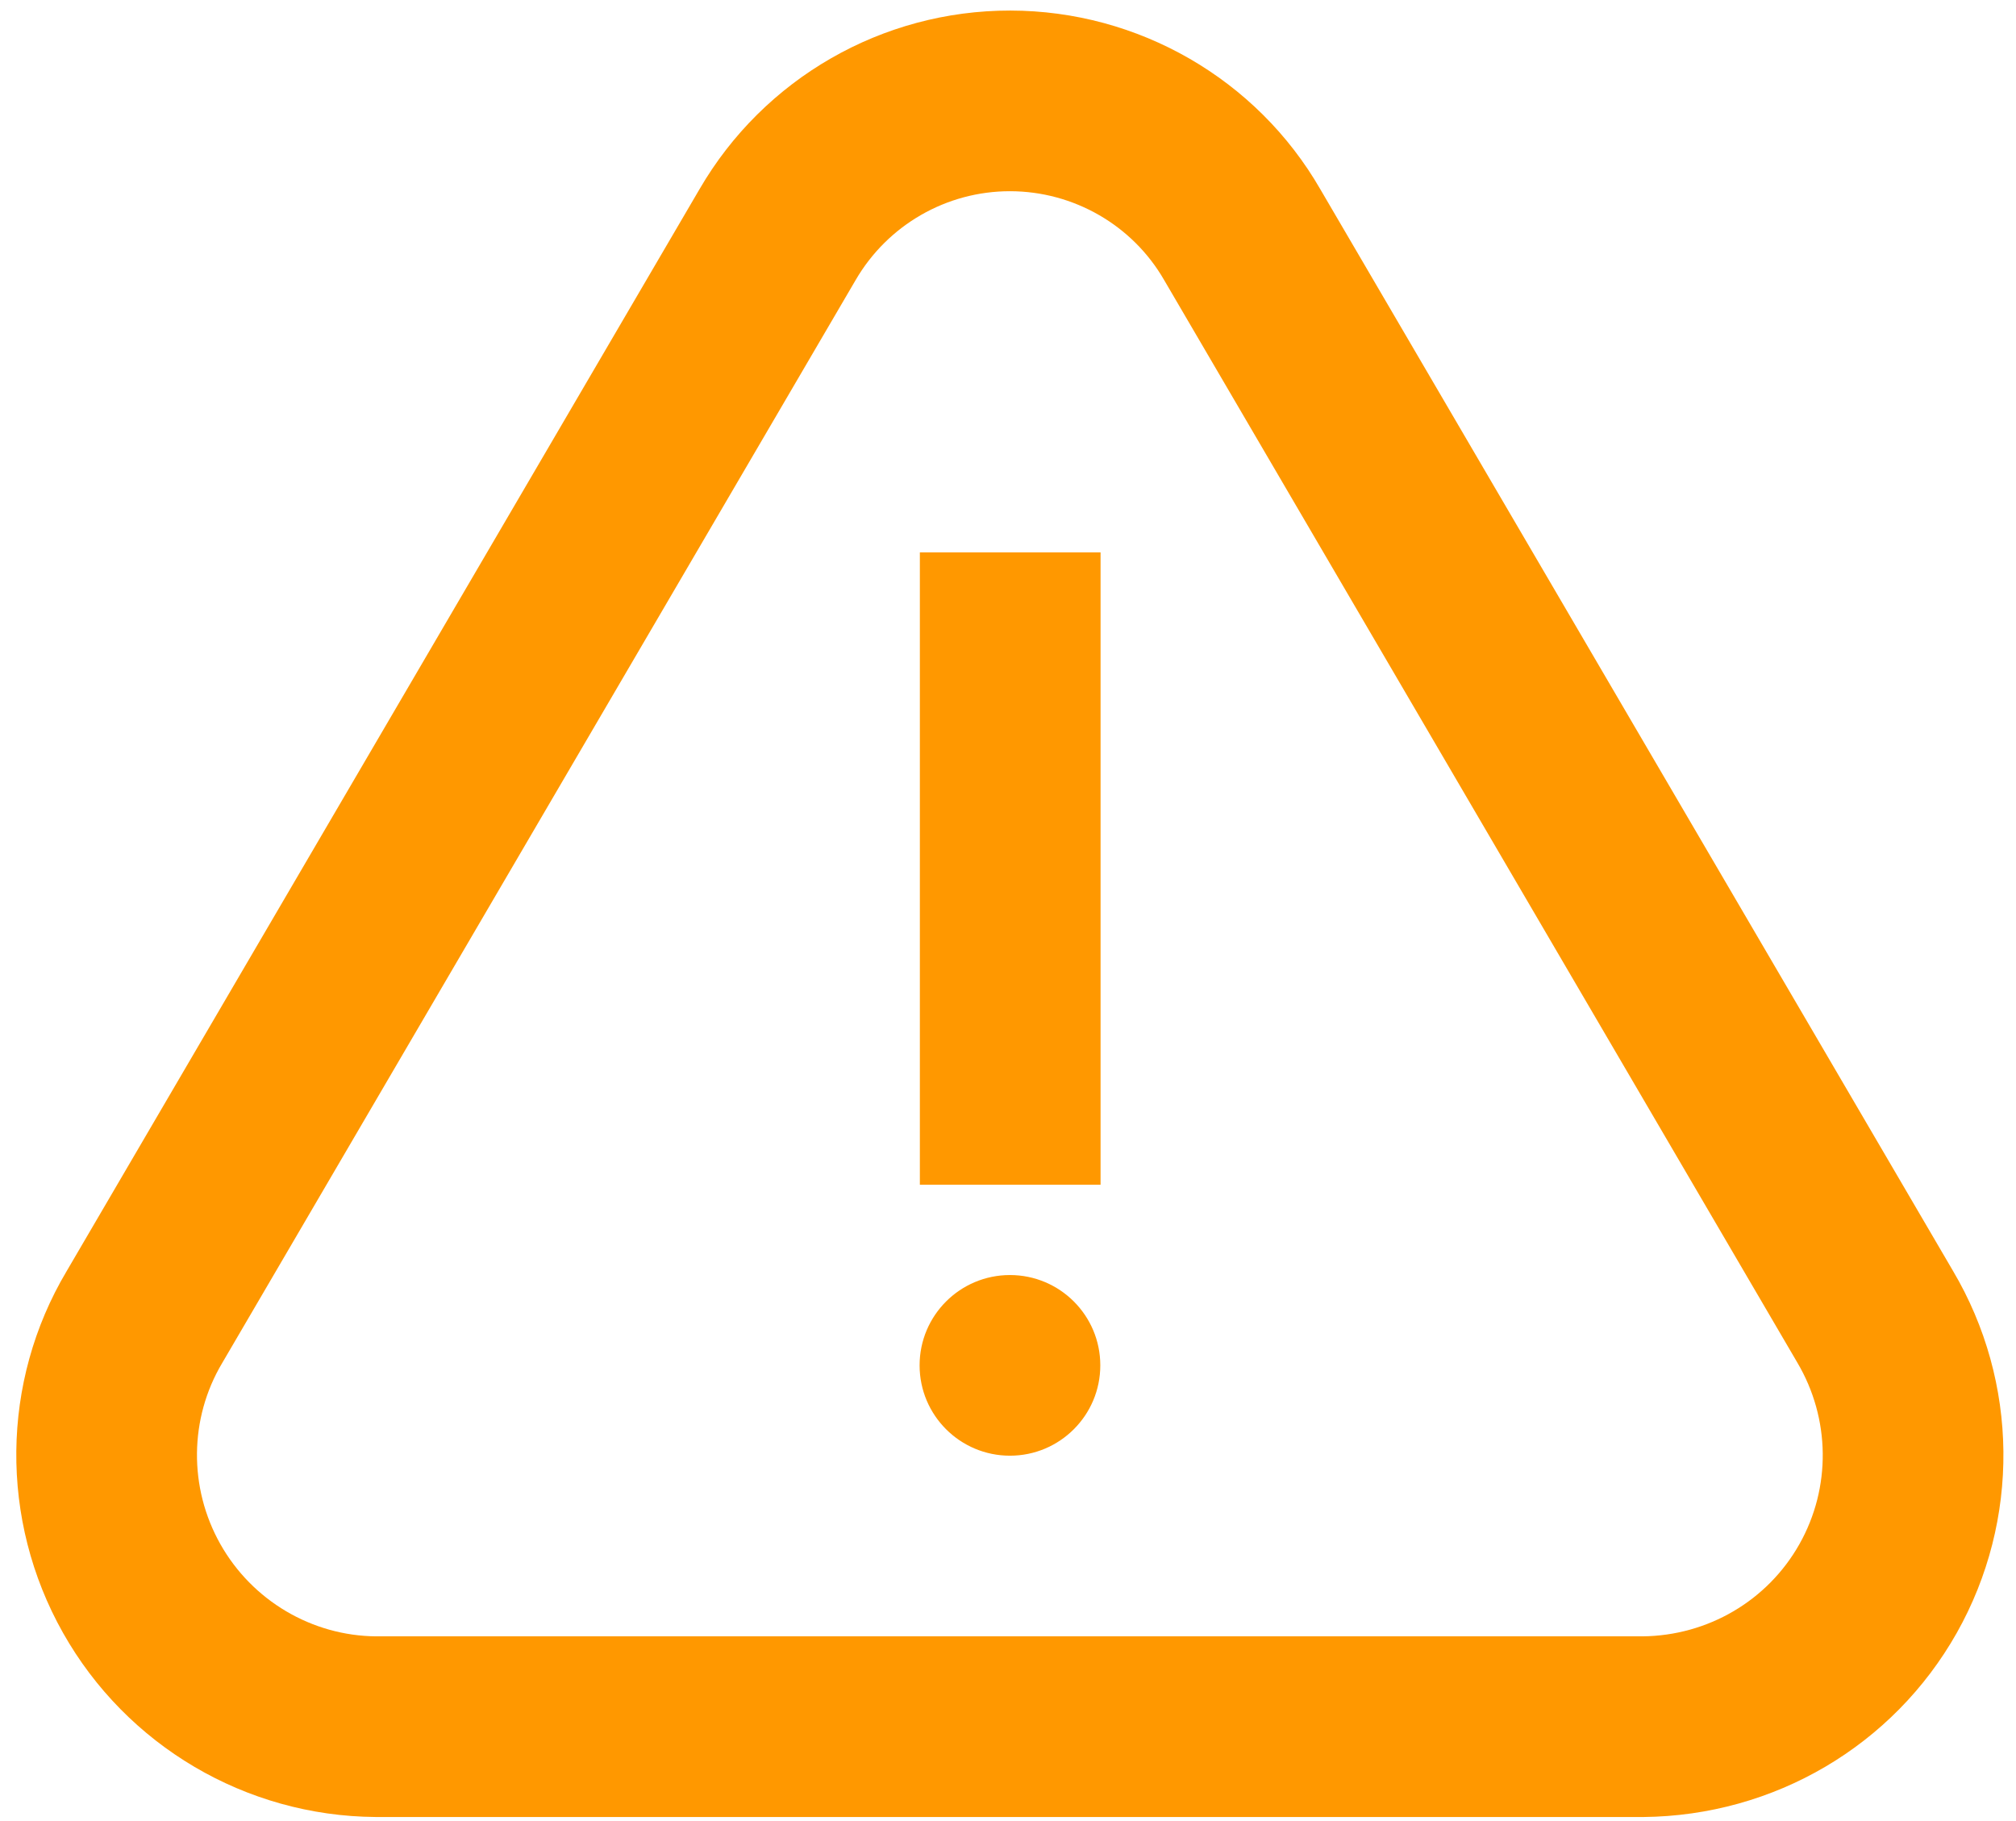 <svg width="93" height="84" viewBox="0 0 93 84" fill="none" xmlns="http://www.w3.org/2000/svg">
<path fill-rule="evenodd" clip-rule="evenodd" d="M90.095 58.625L60.906 8.727C57.976 3.647 52.514 0.494 46.607 0.487C40.7 0.48 35.236 3.62 32.269 8.727L3.069 58.644C0.042 63.735 -0.027 70.114 2.906 75.317C5.841 80.524 11.337 83.765 17.315 83.813L75.806 83.814C81.847 83.755 87.332 80.524 90.267 75.322C93.198 70.126 93.132 63.76 90.095 58.625ZM10.247 62.877L39.468 12.924C40.948 10.377 43.663 8.817 46.597 8.82C49.532 8.824 52.245 10.39 53.7 12.913L82.912 62.851C84.443 65.439 84.476 68.626 83.009 71.227C81.539 73.833 78.791 75.451 75.766 75.48L17.349 75.48C14.388 75.456 11.635 73.833 10.165 71.225C8.697 68.62 8.731 65.427 10.247 62.877ZM46.59 67.147C48.892 67.147 50.758 65.281 50.758 62.98C50.758 60.679 48.892 58.814 46.59 58.814C44.288 58.814 42.422 60.679 42.422 62.98C42.422 65.281 44.288 67.147 46.59 67.147ZM50.77 25.48H42.434V54.647H50.77V25.48Z" fill="#FF9800"/>
</svg>
